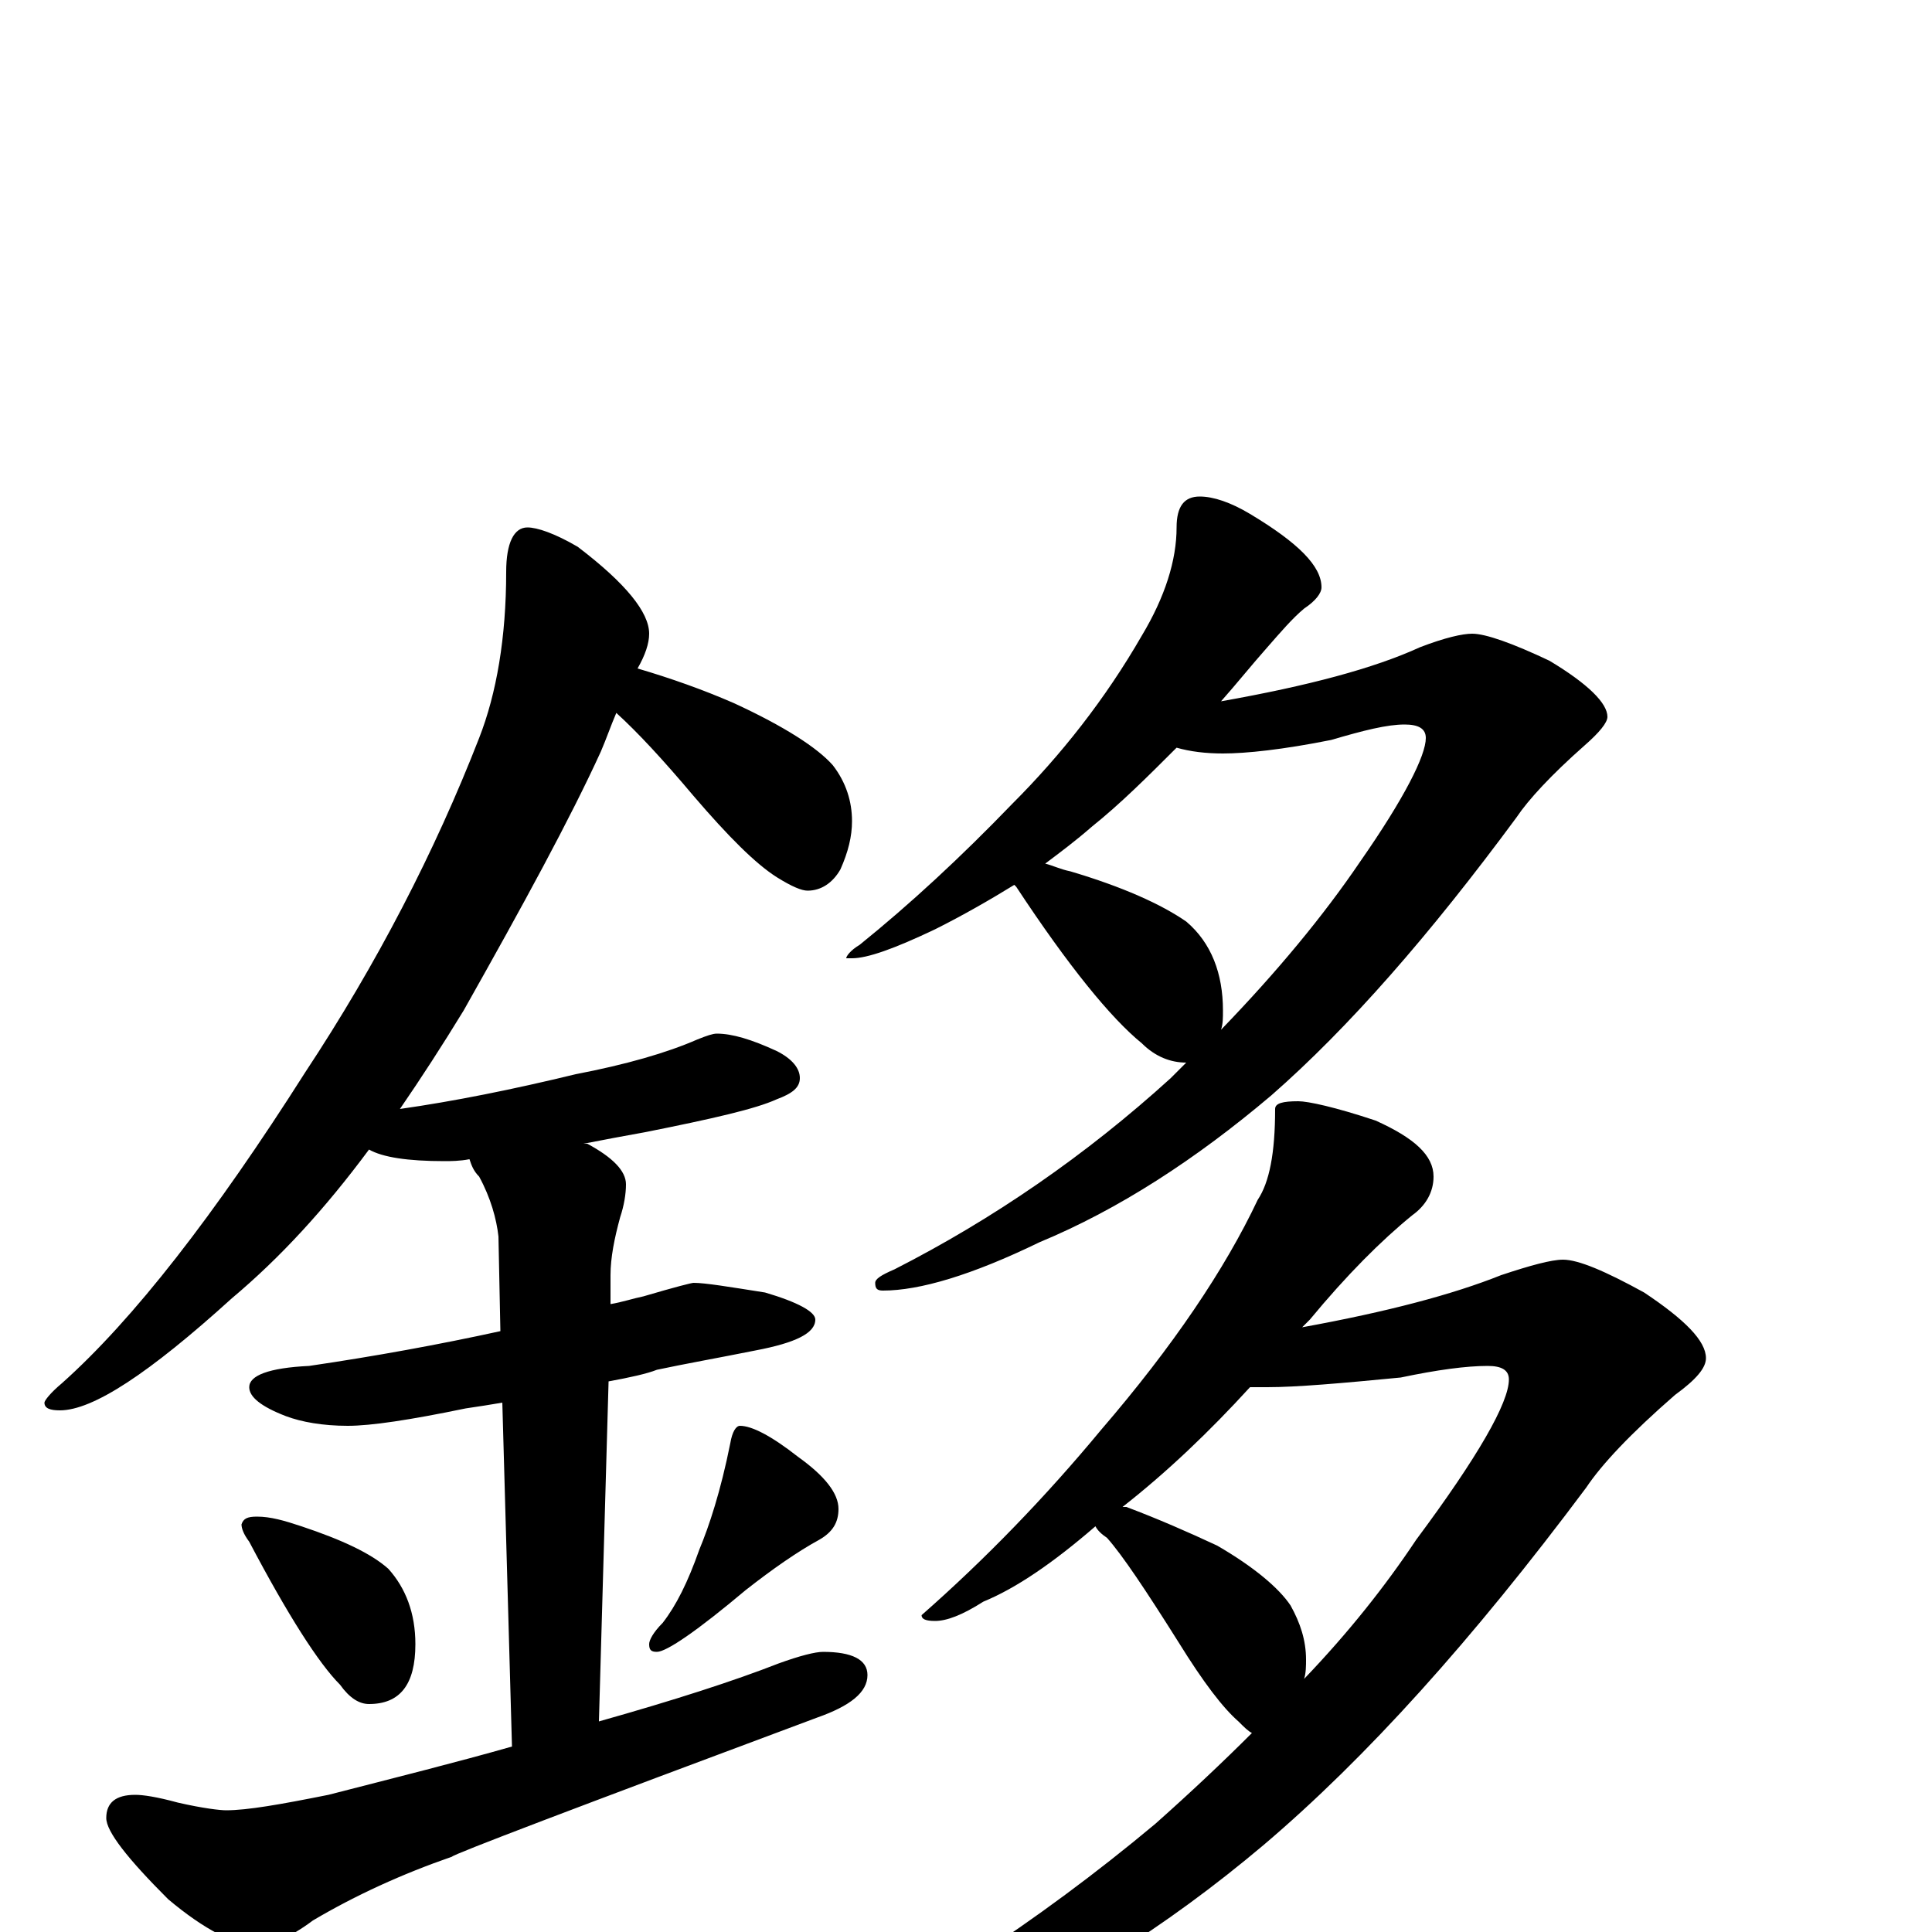 <?xml version="1.0" encoding="utf-8" ?>
<!DOCTYPE svg PUBLIC "-//W3C//DTD SVG 1.1//EN" "http://www.w3.org/Graphics/SVG/1.1/DTD/svg11.dtd">
<svg version="1.1" id="Layer_1" xmlns="http://www.w3.org/2000/svg" xmlns:xlink="http://www.w3.org/1999/xlink" x="0px" y="145px" width="1000px" height="1000px" viewBox="0 0 1000 1000" enable-background="new 0 0 1000 1000" xml:space="preserve">
<g id="Layer_1">
<path id="glyph" transform="matrix(1 0 0 -1 0 1000)" d="M273,727C278,727 287,724 299,717C324,698 336,683 336,672C336,667 334,661 330,654C347,649 364,643 380,636C406,624 423,613 431,604C438,595 441,585 441,575C441,567 439,559 435,550C431,543 425,539 418,539C415,539 410,541 402,546C391,553 377,567 359,588C343,607 330,621 319,631C316,624 314,618 311,611C295,576 271,532 240,477C229,459 218,442 207,426C235,430 265,436 298,444C324,449 345,455 361,462C366,464 369,465 371,465C379,465 389,462 402,456C410,452 414,447 414,442C414,437 410,434 402,431C391,426 369,421 334,414C323,412 312,410 302,408C303,408 303,408 304,408C317,401 324,394 324,387C324,382 323,376 321,370C318,359 316,349 316,340l0,-15C322,326 328,328 333,329C350,334 358,336 359,336C365,336 377,334 396,331C413,326 422,321 422,317C422,310 412,305 391,301C371,297 354,294 340,291C335,289 326,287 315,285l-5,-176C349,120 380,130 403,139C414,143 422,145 426,145C441,145 449,141 449,133C449,124 440,117 423,111C297,64 234,40 234,39C208,30 184,19 162,6C150,-3 140,-7 133,-7C122,-7 106,1 87,17C66,38 55,52 55,59C55,67 60,71 70,71C74,71 81,70 92,67C105,64 114,63 117,63C128,63 145,66 170,71C205,80 237,88 265,96l-5,178C254,273 248,272 241,271C212,265 192,262 180,262C167,262 156,264 148,267C135,272 129,277 129,282C129,288 139,292 160,293C194,298 227,304 259,311l-1,49C257,369 254,380 248,391C245,394 244,397 243,400C238,399 233,399 230,399C211,399 198,401 191,405C168,374 145,349 120,328C77,289 48,270 31,270C26,270 23,271 23,274C23,275 26,279 32,284C69,317 111,371 158,445C195,501 225,559 248,618C257,641 262,670 262,704C262,719 266,727 273,727M133,215C140,215 147,213 156,210C177,203 192,196 201,188C210,178 215,165 215,149C215,128 207,118 191,118C186,118 181,121 176,128C165,139 149,164 129,202C126,206 125,209 125,211C126,214 128,215 133,215M383,262C389,262 399,257 413,246C427,236 434,227 434,219C434,212 431,207 424,203C413,197 400,188 386,177C361,156 345,145 340,145C337,145 336,146 336,149C336,151 338,155 343,160C350,169 356,181 362,198C367,210 373,228 378,253C379,259 381,262 383,262M621,743C628,743 637,740 647,734C672,719 684,707 684,696C684,693 681,689 675,685C669,680 663,673 656,665C648,656 640,646 632,637C677,645 711,654 735,665C748,670 757,672 762,672C769,672 783,667 802,658C822,646 832,636 832,629C832,626 828,621 820,614C803,599 791,586 785,577C740,516 698,468 658,433C619,400 579,374 538,357C503,340 476,332 457,332C454,332 453,333 453,336C453,338 456,340 463,343C514,369 562,402 606,442C609,445 611,447 614,450C606,450 598,453 591,460C575,473 553,500 526,541l-1,1C512,534 498,526 484,519C463,509 449,504 441,504l-3,0C438,505 440,508 445,511C471,532 497,556 524,584C549,609 572,638 591,671C603,691 609,710 609,727C609,738 613,743 621,743M541,553C545,552 549,550 554,549C581,541 601,532 614,523C627,512 633,496 633,477C633,473 633,470 632,467C661,497 685,526 704,554C727,587 738,609 738,618C738,623 734,625 727,625C718,625 706,622 689,617C664,612 645,610 633,610C624,610 616,611 609,613C594,598 580,584 565,572C557,565 549,559 541,553M672,430C677,430 691,427 712,420C732,411 742,402 742,391C742,383 738,376 731,371C715,358 697,340 678,317C677,316 675,314 674,313C718,321 752,330 777,340C792,345 803,348 809,348C817,348 831,342 851,331C872,317 883,306 883,297C883,292 878,286 867,278C844,258 829,242 821,230C762,151 707,90 654,45C603,2 550,-31 496,-54C450,-75 415,-86 391,-86C388,-86 387,-85 387,-82C387,-80 391,-77 400,-73C471,-38 537,5 598,56C616,72 633,88 648,103C646,104 644,106 641,109C633,116 623,129 610,150C593,177 581,195 573,204C570,206 568,208 567,210C545,191 526,178 509,171C498,164 490,161 484,161C479,161 477,162 477,164C510,193 541,225 570,260C607,303 634,343 651,379C657,388 660,403 660,426C660,429 664,430 672,430M581,220C582,220 582,220 583,220C599,214 615,207 630,200C649,189 662,178 668,169C673,160 676,151 676,141C676,138 676,134 675,131C698,155 717,179 733,203C765,246 781,274 781,286C781,291 777,293 770,293C759,293 744,291 725,287C694,284 671,282 656,282C653,282 650,282 647,282C626,259 604,238 581,220z"/>
</g>
</svg>
